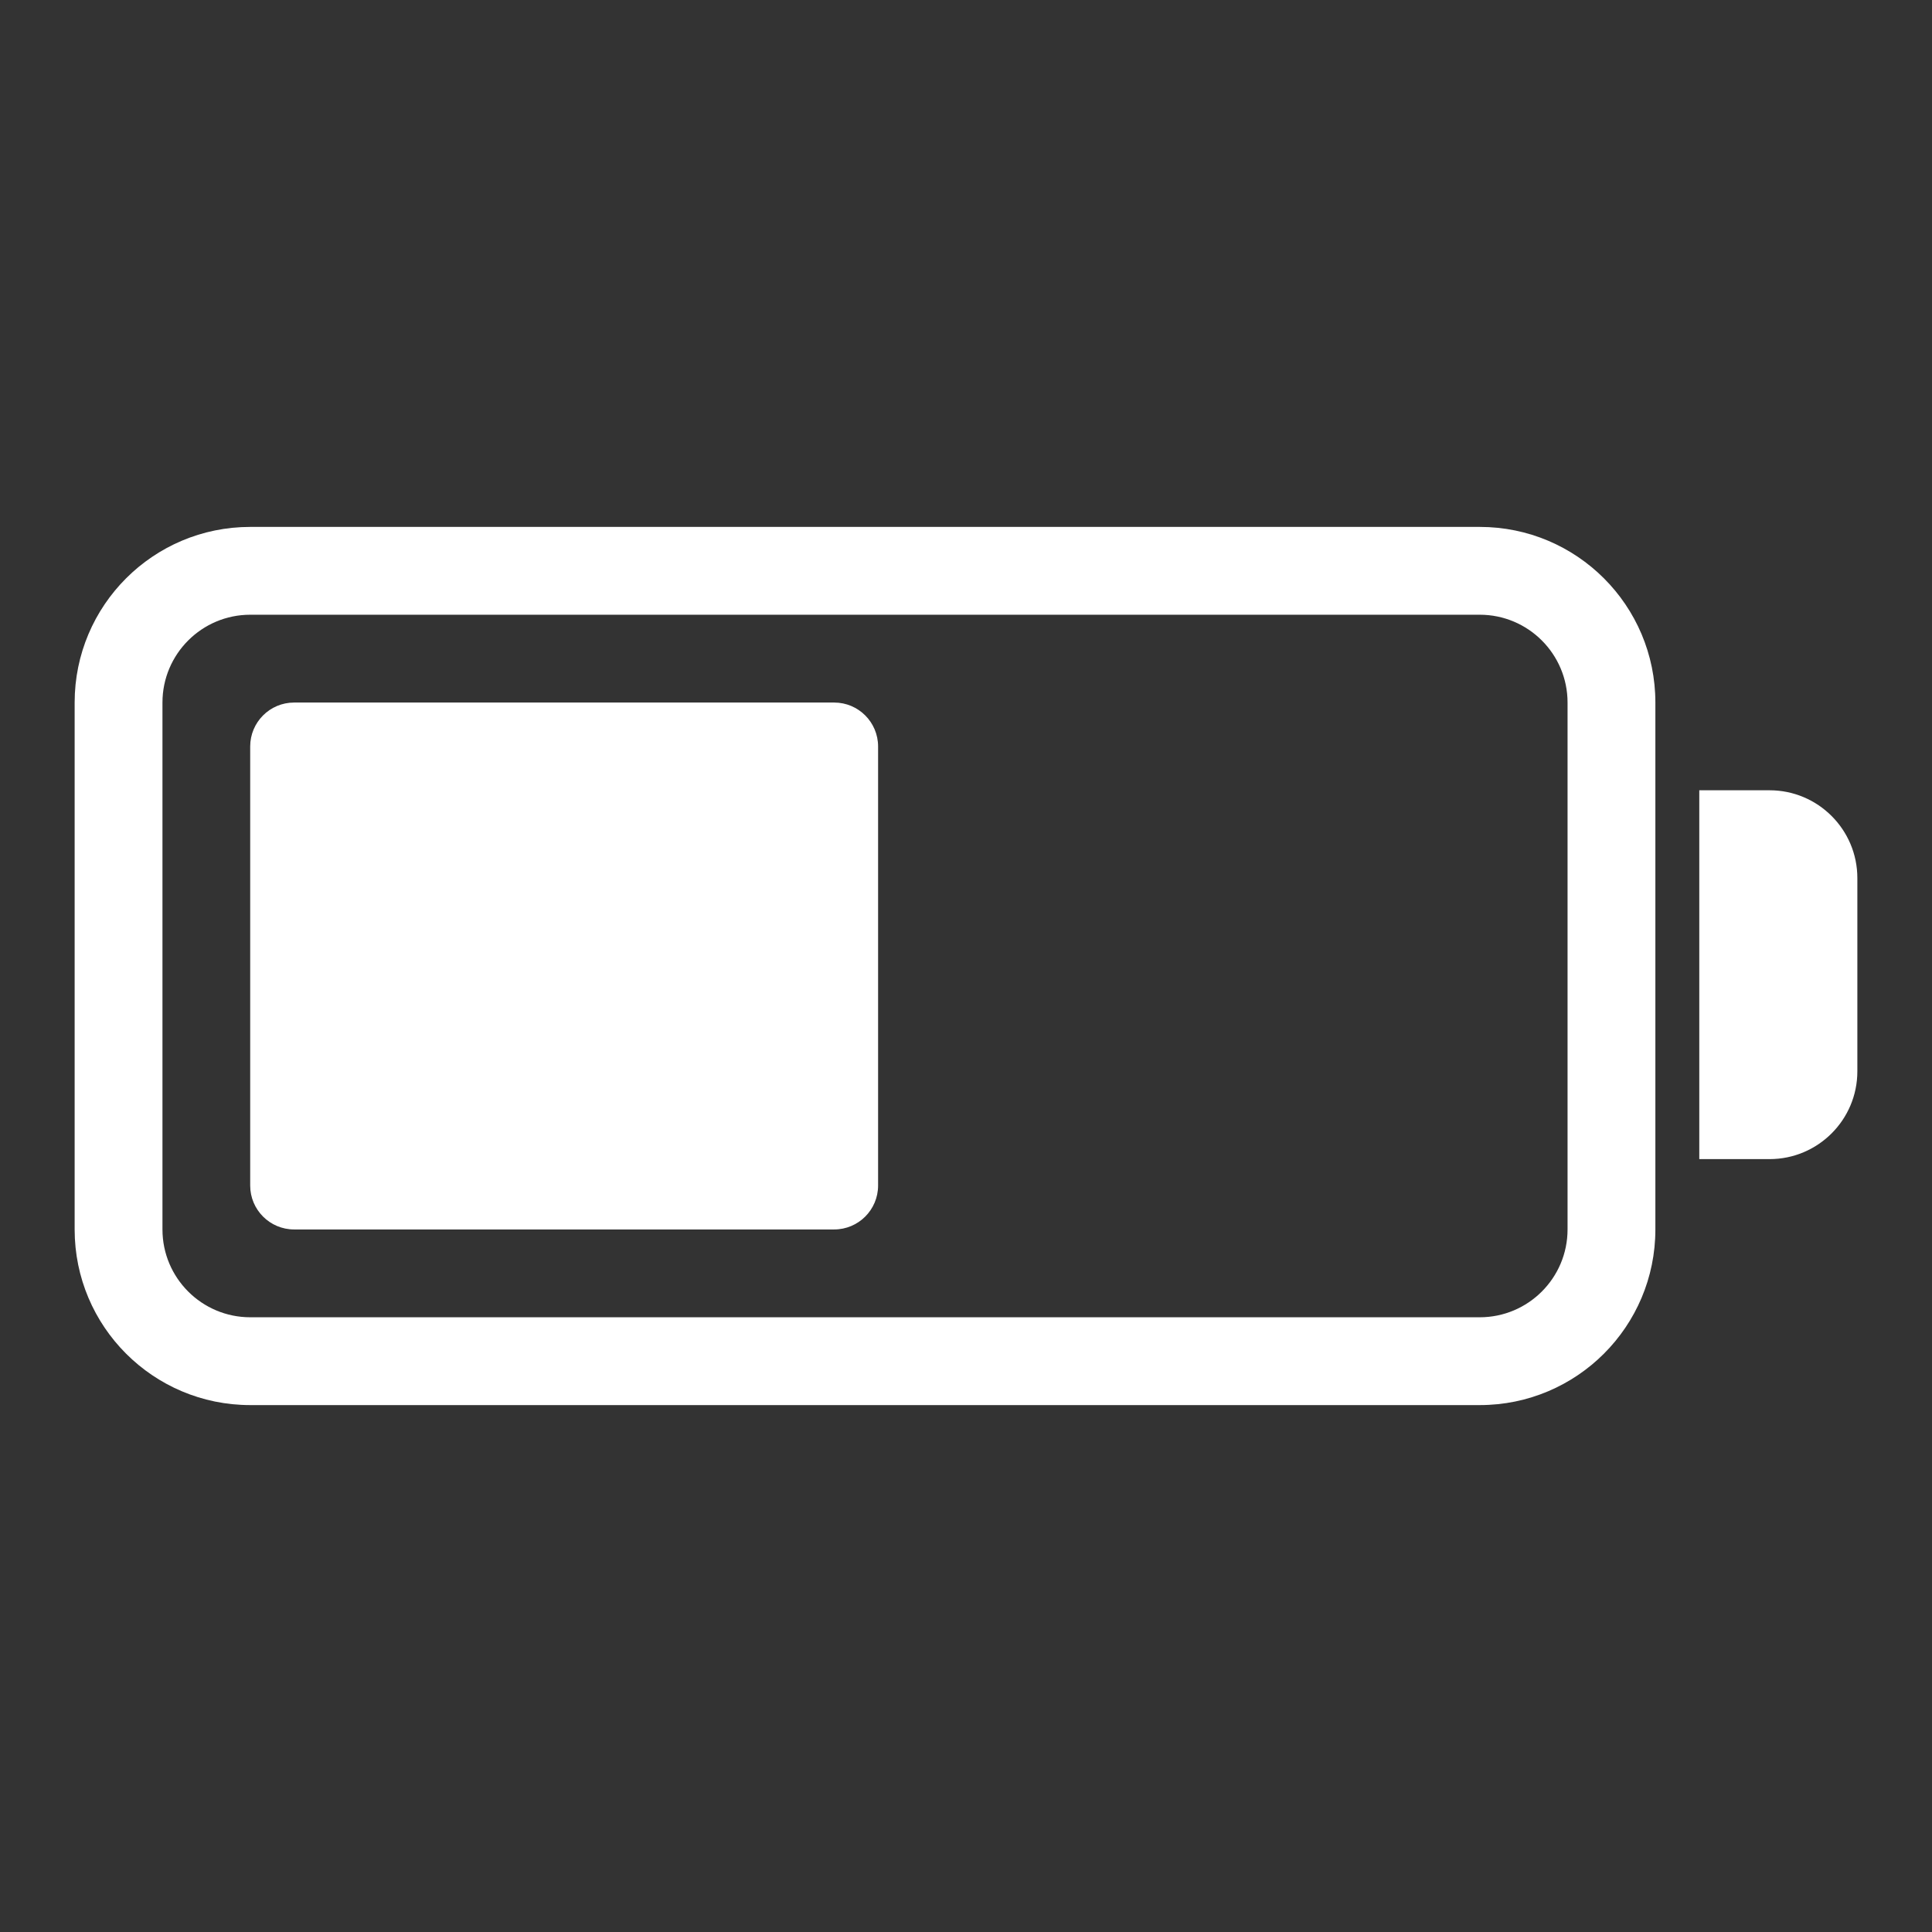 <svg width="22" height="22" version="1.1" xmlns="http://www.w3.org/2000/svg">
 <rect width="100%" height="100%" fill="#333333" stroke="none"/>
 <defs>
  <style id="current-color-scheme" type="text/css">.ColorScheme-Text {
                color:#ffffff;
            }</style>
 </defs>
 <g transform="translate(-.15 -.001)">
  <path d="m3 6.001c-1.105 0-2 0.895-2 2v6c0 1.105 0.895 2 2 2h14c1.105 0 2-0.895 2-2v-6c0-1.105-0.895-2-2-2h-10.154zm0 1h14c0.552 0 1 0.448 1 1v6c0 0.552-0.448 1-1 1h-14c-0.552 0-1-0.448-1-1v-6c0-0.552 0.448-1 1-1z" clip-rule="evenodd" fill="#fff" fill-rule="evenodd"/>
  <path d="m3.499 8.001c-0.276 0-0.5 0.224-0.5 0.5v5c0 0.276 0.224 0.5 0.5 0.5h6.15c0.276 0 0.5-0.224 0.5-0.5v-5c0-0.276-0.224-0.5-0.5-0.5h-4.539z" fill="#fff"/>
  <g fill="#fff">
   <path d="m19.5 9h0.8c0.552 0 1 0.448 1 1v2.2c0 0.552-0.448 1-1 1h-0.8z"/>
   <path transform="matrix(.538 0 0 .538 -5.596 -5.209)" d="m31.498 17.055c-0.286 0-0.574 0.124-0.787 0.412l-9.537 12.939c-0.487 0.66-0.015 1.594 0.805 1.594h5.84l-3.576 9.83c-0.271 0.745 0.332 1.35 0.959 1.35 0.28 0 0.563-0.121 0.777-0.402l10.797-14.172c0.502-0.658 0.033-1.605-0.795-1.605h-5.981l2.477-8.666c0.207-0.727-0.376-1.279-0.979-1.279z" display="none" stroke-width="1.858" style="mix-blend-mode:normal"/>
   <path transform="matrix(.538 0 0 .538 -5.596 -5.209)" d="m31.457 18.474c-0.003 0.001-0.009 0.009-0.029 0.036l-2.072 2.809-2.736 3.716-4.729 6.412c-0.068 0.093-0.057 0.116 0.058 0.116h7.164l-1.68 4.62-1.35 3.716-0.998 2.74c-0.032 0.089-0.019 0.039-0.004 0.058 0.015 0.019 0.076 0.044 0.091 0.044 0.012 0-0.013 0.036 0.04-0.033l2.141-2.809 1.412-1.858 1.415-1.858 5.828-7.65c0.072-0.094 0.061-0.113-0.058-0.113h-7.211l0.969-3.386 0.53-1.858 0.533-1.858 0.784-2.747c0.024-0.083 0.013-0.039 0-0.054s-0.069-0.04-0.087-0.04c-0.008 0-0.008-0.005-0.011-0.004z" display="none"/>
  </g>
 </g>
</svg>
